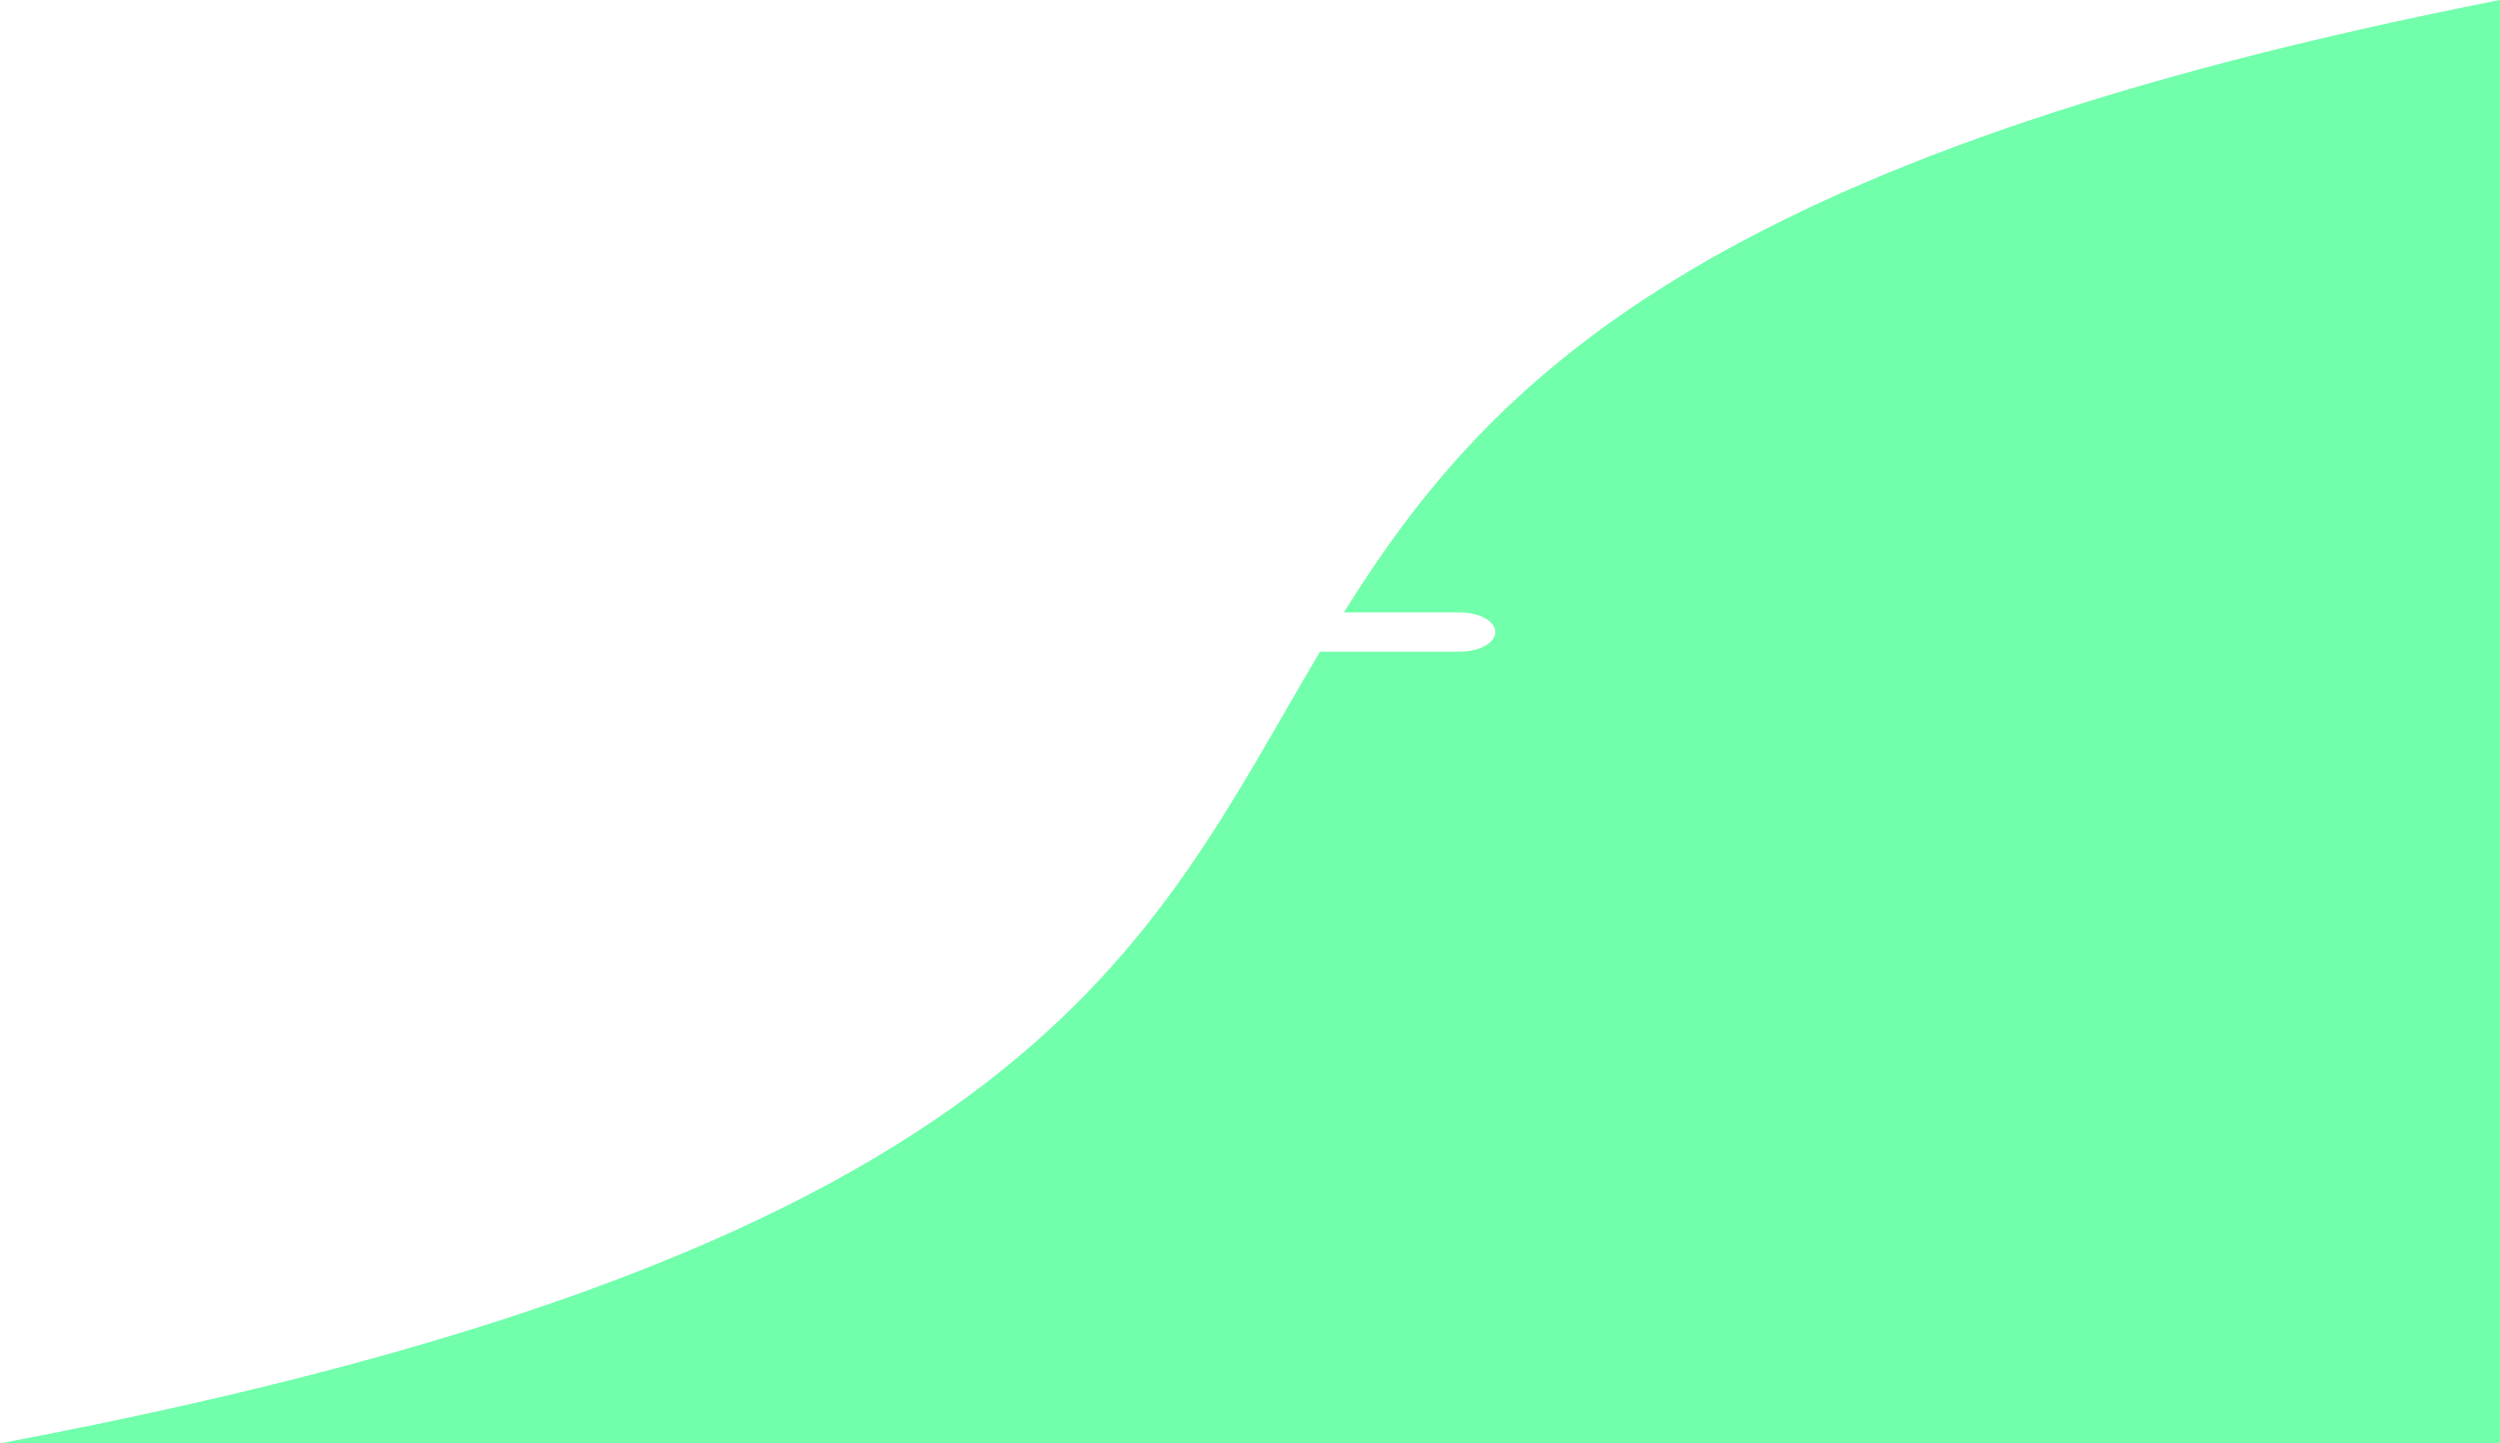 <?xml version="1.0" encoding="UTF-8" standalone="no"?>
<!-- Created with Inkscape (http://www.inkscape.org/) -->

<svg
   xmlns:dc="http://purl.org/dc/elements/1.1/"
   xmlns:cc="http://creativecommons.org/ns#"
   xmlns:rdf="http://www.w3.org/1999/02/22-rdf-syntax-ns#"
   xmlns:svg="http://www.w3.org/2000/svg"
   xmlns="http://www.w3.org/2000/svg"
   xmlns:sodipodi="http://sodipodi.sourceforge.net/DTD/sodipodi-0.dtd"
   xmlns:inkscape="http://www.inkscape.org/namespaces/inkscape"
   width="361.421mm"
   height="208.666mm"
   viewBox="0 0 361.421 208.666"
   version="1.1"
   id="svg4129"
   inkscape:version="0.92.3 (2405546, 2018-03-11)"
   sodipodi:docname="background-home.svg">
  <defs
     id="defs4123" />
  <sodipodi:namedview
     id="base"
     pagecolor="#ffffff"
     bordercolor="#666666"
     borderopacity="1.0"
     inkscape:pageopacity="0.0"
     inkscape:pageshadow="2"
     inkscape:zoom="0.35"
     inkscape:cx="592.99998"
     inkscape:cy="280.04435"
     inkscape:document-units="mm"
     inkscape:current-layer="layer1"
     showgrid="false"
     fit-margin-top="0"
     fit-margin-left="0"
     fit-margin-right="0"
     fit-margin-bottom="0"
     inkscape:window-width="1366"
     inkscape:window-height="705"
     inkscape:window-x="-8"
     inkscape:window-y="-8"
     inkscape:window-maximized="1" />
  <g
     inkscape:label="Layer 1"
     inkscape:groupmode="layer"
     id="layer1"
     transform="translate(176.931,-14.262)">
    <path
       sodipodi:nodetypes="ccsccsssccscccc"
       inkscape:connector-curvature="0"
       id="path4131"
       d="M 184.49,14.262 C 69.657,36.827 38.337,69.156 17.347,102.798 H 34.071 c 0.716,0 1.398,0.079 2.017,0.222 0.619,0.143 1.176,0.351 1.644,0.607 0.468,0.257 0.845,0.562 1.106,0.902 0.261,0.34 0.405,0.714 0.405,1.107 0,0.393 -0.144,0.768 -0.405,1.107 -0.261,0.34 -0.639,0.646 -1.106,0.902 -0.468,0.257 -1.024,0.464 -1.644,0.607 -0.619,0.143 -1.301,0.223 -2.017,0.223 H 13.896 c -25.186,42.396 -40.546,86.117 -190.827,114.451 h 361.421 z"
       style="fill:#72ffab;fill-opacity:1;stroke:none;stroke-width:0.265px;stroke-linecap:butt;stroke-linejoin:miter;stroke-opacity:1" />
  </g>
</svg>
